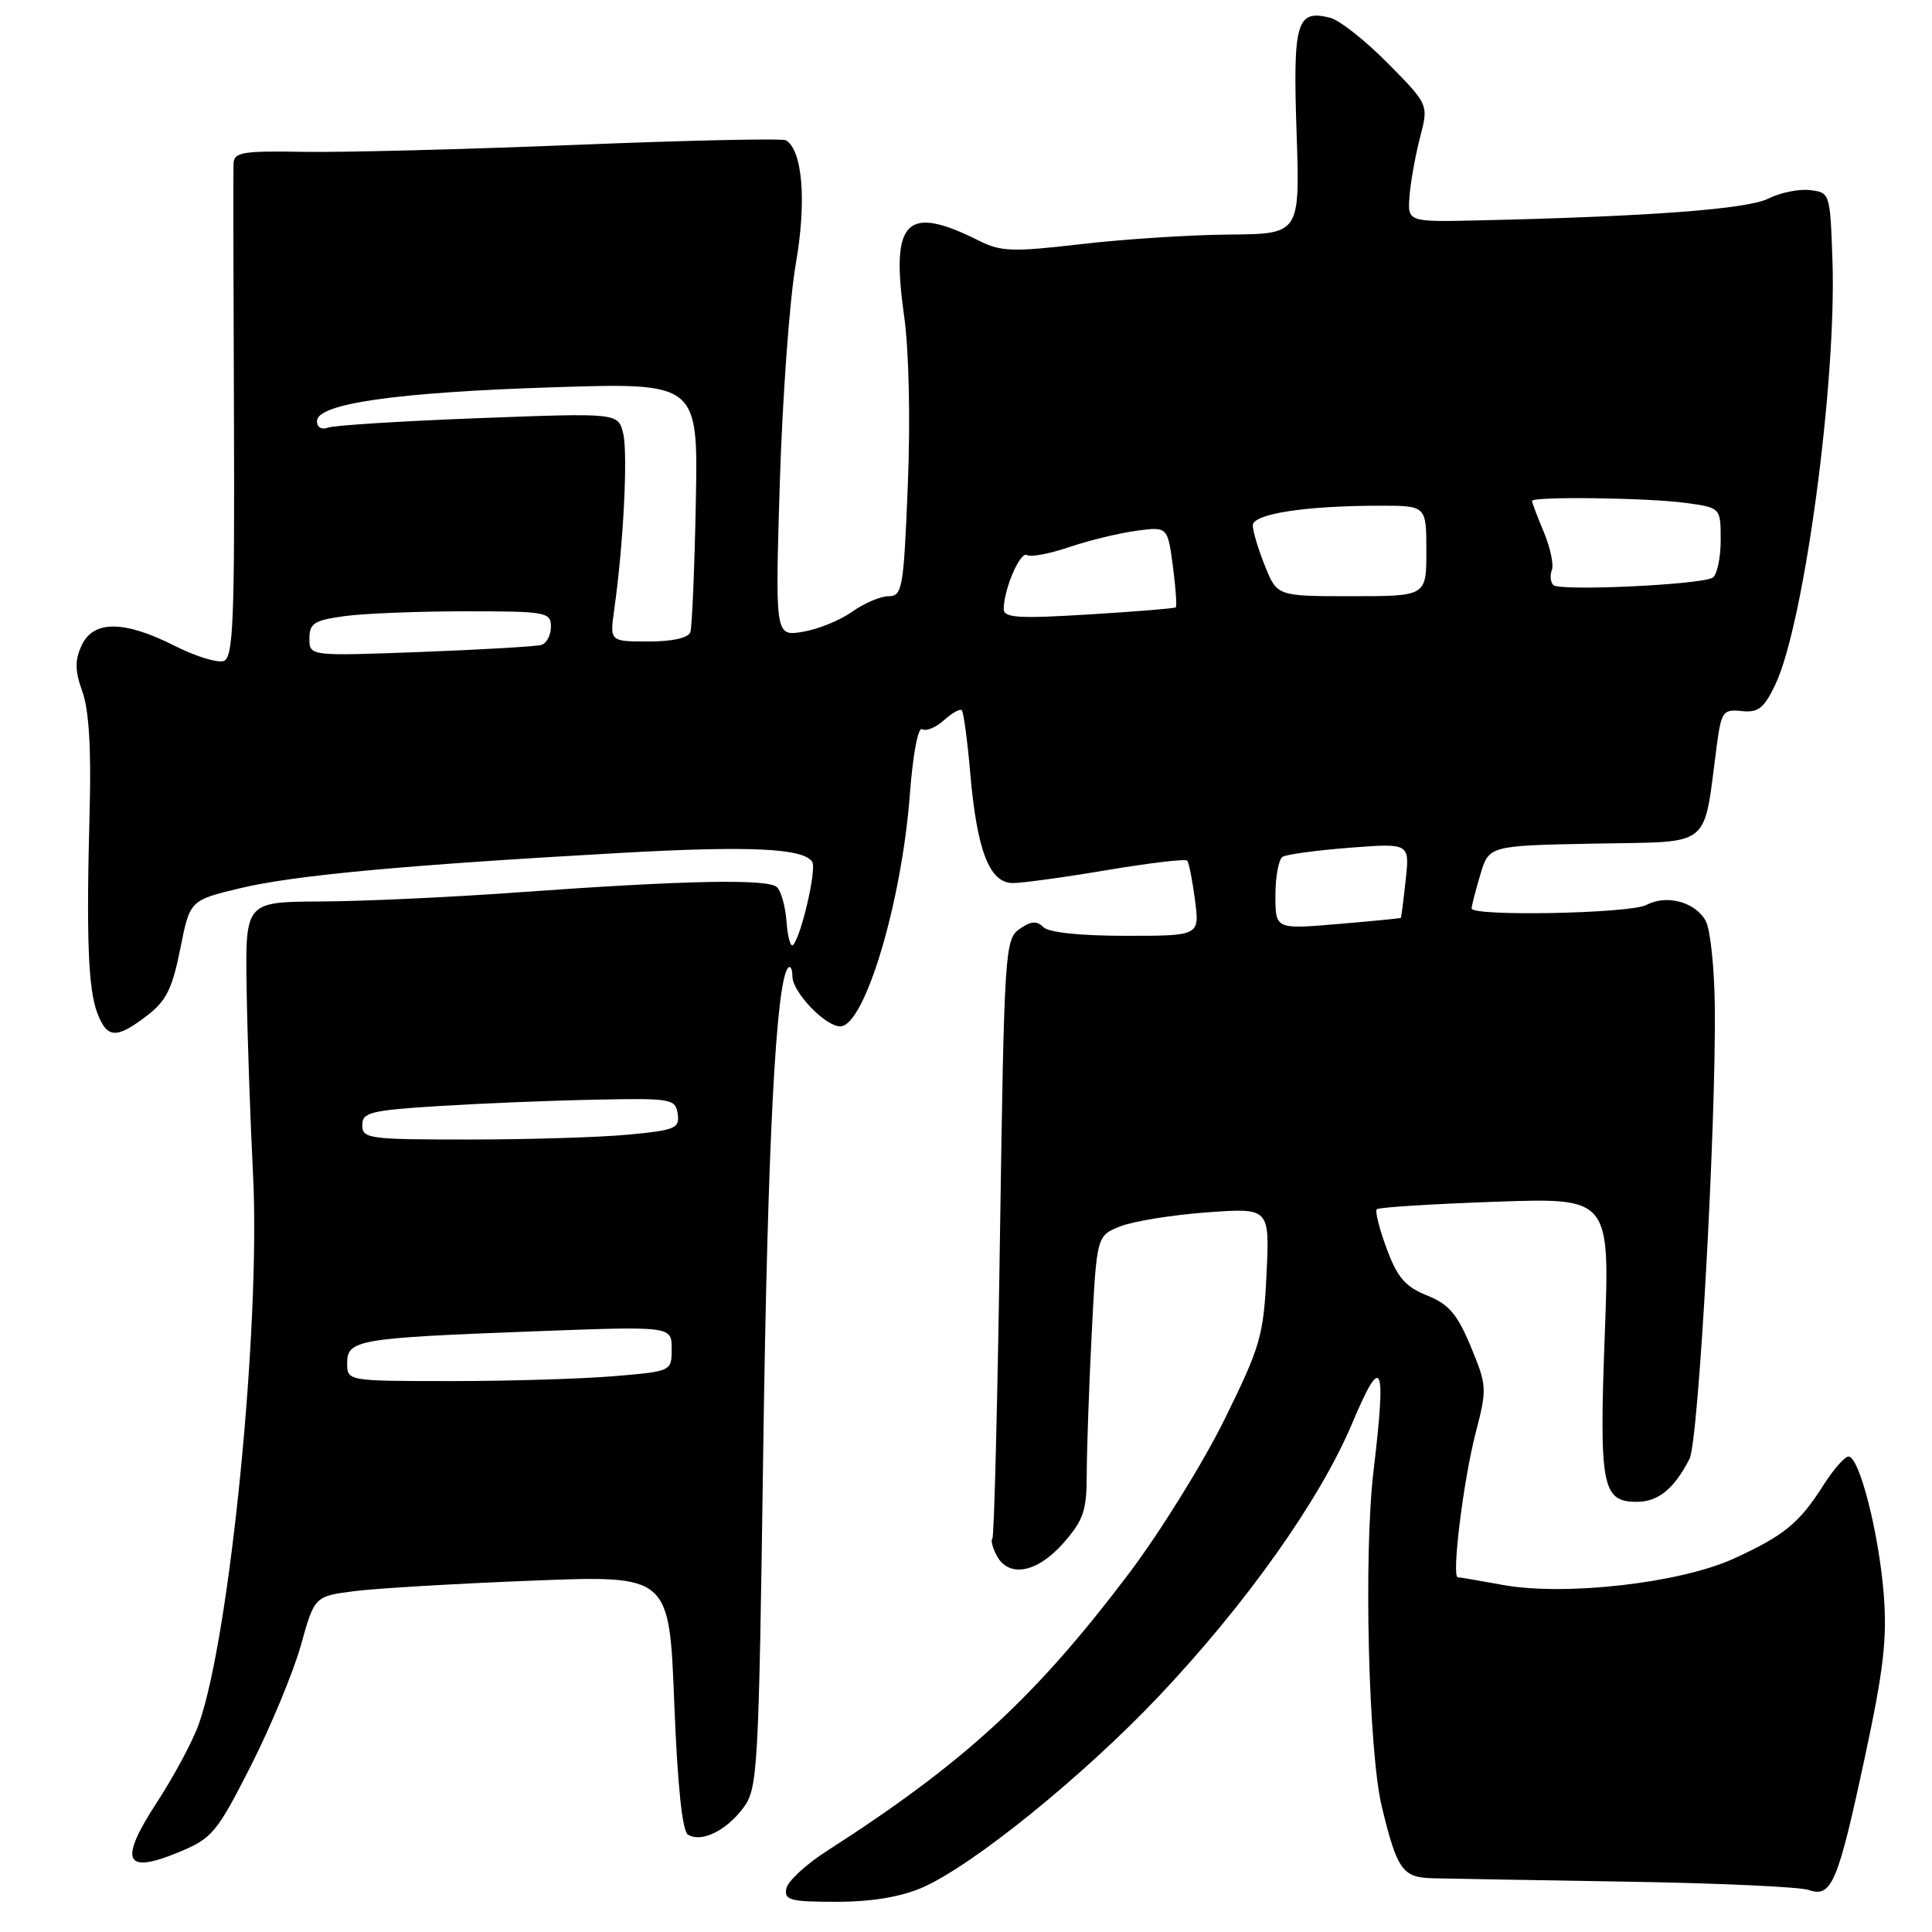 <?xml version="1.0" encoding="UTF-8" standalone="no"?>
<!DOCTYPE svg PUBLIC "-//W3C//DTD SVG 1.1//EN" "http://www.w3.org/Graphics/SVG/1.1/DTD/svg11.dtd" >
<svg xmlns="http://www.w3.org/2000/svg" xmlns:xlink="http://www.w3.org/1999/xlink" version="1.1" viewBox="0 0 256 256">
 <g >
 <path fill="currentColor"
d=" M 122.17 250.13 C 128.78 247.28 143.48 235.40 153.52 224.79 C 165.11 212.55 174.86 198.80 179.13 188.69 C 183.14 179.18 183.72 180.42 182.00 194.91 C 180.67 206.08 181.33 232.19 183.12 239.50 C 185.14 247.79 185.85 248.78 189.83 248.88 C 191.85 248.93 203.40 249.13 215.50 249.33 C 227.60 249.52 238.47 250.02 239.66 250.43 C 242.70 251.49 243.52 249.56 247.12 232.76 C 249.60 221.19 250.07 217.12 249.60 211.18 C 248.95 203.08 246.37 193.00 244.94 193.00 C 244.44 193.00 242.95 194.69 241.64 196.75 C 238.42 201.83 236.43 203.46 229.72 206.53 C 222.61 209.78 207.29 211.52 199.07 210.00 C 196.08 209.45 193.43 209.00 193.17 209.00 C 192.32 209.00 193.90 196.19 195.51 189.96 C 197.06 183.99 197.04 183.63 194.89 178.44 C 193.09 174.11 191.98 172.81 189.08 171.65 C 186.20 170.49 185.16 169.28 183.74 165.45 C 182.77 162.83 182.18 160.48 182.43 160.23 C 182.69 159.98 189.74 159.53 198.11 159.24 C 213.32 158.70 213.32 158.70 212.64 176.88 C 211.89 196.94 212.28 199.00 216.88 199.00 C 219.72 199.00 221.81 197.30 223.87 193.31 C 225.07 191.00 227.40 149.13 227.22 133.29 C 227.16 128.23 226.63 123.17 226.03 122.05 C 224.67 119.52 220.84 118.48 218.16 119.91 C 216.03 121.05 195.00 121.46 195.00 120.37 C 195.00 120.02 195.52 118.00 196.15 115.89 C 197.30 112.05 197.30 112.05 211.37 111.78 C 227.11 111.47 225.64 112.66 227.49 98.72 C 228.09 94.28 228.32 93.96 230.78 94.22 C 232.98 94.45 233.74 93.85 235.23 90.73 C 239.05 82.74 243.37 50.66 242.81 34.50 C 242.50 25.57 242.48 25.50 239.82 25.19 C 238.34 25.02 235.87 25.53 234.32 26.31 C 231.59 27.71 218.52 28.69 196.00 29.20 C 186.50 29.42 186.50 29.42 186.77 25.96 C 186.92 24.06 187.55 20.56 188.17 18.18 C 189.30 13.86 189.30 13.86 183.90 8.39 C 180.93 5.38 177.48 2.66 176.24 2.35 C 171.80 1.23 171.31 2.91 171.80 17.48 C 172.26 31.00 172.26 31.00 162.88 31.08 C 157.72 31.12 148.89 31.69 143.25 32.35 C 134.21 33.40 132.62 33.35 129.75 31.91 C 120.09 27.06 118.00 29.13 119.79 41.77 C 120.44 46.42 120.65 55.48 120.29 64.28 C 119.74 77.98 119.56 79.00 117.75 79.00 C 116.68 79.00 114.51 79.93 112.91 81.06 C 111.32 82.20 108.37 83.39 106.36 83.72 C 102.71 84.31 102.71 84.31 103.33 63.90 C 103.68 52.68 104.63 39.67 105.44 35.00 C 106.89 26.73 106.36 19.96 104.15 18.59 C 103.71 18.32 91.23 18.59 76.42 19.19 C 61.62 19.79 45.34 20.21 40.25 20.12 C 32.04 19.98 30.99 20.16 30.94 21.73 C 30.90 22.70 30.93 37.79 31.00 55.26 C 31.10 82.25 30.90 87.10 29.66 87.58 C 28.86 87.88 25.92 86.98 23.13 85.57 C 16.44 82.18 12.34 82.17 10.80 85.55 C 9.90 87.52 9.93 88.91 10.92 91.66 C 11.78 94.05 12.10 99.20 11.88 107.36 C 11.42 124.27 11.68 131.05 12.90 134.25 C 14.19 137.62 15.41 137.69 19.45 134.60 C 22.02 132.64 22.82 131.04 23.88 125.75 C 25.16 119.29 25.16 119.29 31.83 117.69 C 38.91 115.99 53.52 114.63 82.00 113.03 C 99.32 112.05 106.50 112.39 107.63 114.21 C 108.22 115.17 106.21 123.92 105.10 125.20 C 104.77 125.58 104.38 124.24 104.23 122.23 C 104.09 120.22 103.52 118.12 102.97 117.57 C 101.82 116.42 91.00 116.63 68.50 118.25 C 59.70 118.89 48.00 119.43 42.50 119.45 C 32.50 119.50 32.50 119.50 32.68 131.00 C 32.78 137.32 33.16 148.41 33.53 155.63 C 34.54 175.57 30.49 216.69 26.36 228.40 C 25.57 230.65 23.07 235.33 20.81 238.79 C 15.70 246.63 16.48 248.41 23.70 245.42 C 28.12 243.59 28.72 242.87 33.24 233.98 C 35.88 228.77 38.87 221.57 39.87 218.00 C 41.68 211.50 41.68 211.50 47.09 210.82 C 50.07 210.45 60.64 209.83 70.59 209.44 C 88.68 208.73 88.68 208.73 89.34 225.56 C 89.77 236.58 90.40 242.63 91.16 243.10 C 92.92 244.19 96.20 242.61 98.47 239.58 C 100.42 236.97 100.53 235.00 101.14 191.68 C 101.71 151.32 102.83 129.84 104.45 128.22 C 104.75 127.91 105.00 128.44 105.00 129.38 C 105.00 131.45 109.35 136.00 111.33 136.00 C 114.56 136.00 119.48 119.61 120.56 105.27 C 120.96 99.96 121.65 96.29 122.19 96.62 C 122.71 96.94 124.00 96.40 125.07 95.44 C 126.14 94.47 127.21 93.87 127.44 94.11 C 127.68 94.35 128.19 98.13 128.57 102.52 C 129.45 112.71 131.11 117.00 134.20 117.01 C 135.46 117.01 141.09 116.24 146.70 115.29 C 152.32 114.35 157.09 113.78 157.31 114.04 C 157.54 114.29 158.00 116.64 158.34 119.25 C 158.96 124.00 158.96 124.00 149.18 124.00 C 143.13 124.00 138.96 123.56 138.25 122.85 C 137.38 121.98 136.60 122.04 135.09 123.10 C 133.16 124.45 133.06 125.94 132.50 163.96 C 132.18 185.66 131.73 203.60 131.50 203.84 C 131.26 204.07 131.52 205.10 132.07 206.13 C 133.67 209.12 137.44 208.40 140.90 204.47 C 143.59 201.40 144.00 200.18 144.00 195.22 C 144.01 192.07 144.30 183.71 144.66 176.63 C 145.32 163.76 145.32 163.76 148.41 162.51 C 150.11 161.83 155.27 160.99 159.87 160.65 C 168.24 160.04 168.24 160.04 167.82 168.84 C 167.43 177.00 167.03 178.38 162.26 188.07 C 159.44 193.80 153.75 202.97 149.63 208.44 C 137.15 224.96 127.80 233.56 109.51 245.30 C 106.77 247.06 104.37 249.29 104.19 250.25 C 103.89 251.78 104.73 252.00 110.84 252.00 C 115.46 252.00 119.31 251.36 122.17 250.13 Z  M 46.00 180.61 C 46.00 177.53 47.44 177.29 70.75 176.41 C 89.00 175.72 89.00 175.72 89.00 178.72 C 89.00 181.71 89.00 181.71 81.35 182.35 C 77.14 182.71 67.47 183.00 59.85 183.00 C 46.00 183.00 46.00 183.00 46.00 180.61 Z  M 48.00 149.10 C 48.00 147.39 49.06 147.13 58.25 146.55 C 63.89 146.20 73.22 145.82 79.00 145.71 C 88.98 145.51 89.51 145.60 89.80 147.60 C 90.07 149.51 89.47 149.76 83.30 150.34 C 79.56 150.70 70.09 150.99 62.25 150.99 C 48.90 151.00 48.00 150.88 48.00 149.10 Z  M 169.00 118.63 C 169.00 116.15 169.43 113.85 169.95 113.53 C 170.47 113.21 174.47 112.67 178.84 112.33 C 186.79 111.72 186.79 111.72 186.26 116.61 C 185.97 119.30 185.68 121.55 185.62 121.62 C 185.55 121.69 181.79 122.06 177.25 122.44 C 169.00 123.14 169.00 123.14 169.00 118.63 Z  M 41.00 84.61 C 41.00 82.59 41.63 82.19 45.64 81.64 C 48.19 81.29 55.39 81.00 61.64 81.00 C 72.39 81.00 73.00 81.11 73.00 83.03 C 73.00 84.15 72.44 85.24 71.75 85.45 C 71.06 85.66 63.86 86.08 55.75 86.39 C 41.00 86.94 41.00 86.94 41.00 84.61 Z  M 81.39 80.75 C 82.62 72.10 83.22 60.03 82.57 57.41 C 81.89 54.71 81.89 54.71 63.37 55.41 C 53.19 55.80 44.21 56.36 43.43 56.67 C 42.61 56.98 42.00 56.62 42.00 55.81 C 42.00 53.49 52.41 51.99 73.21 51.32 C 92.51 50.70 92.51 50.70 92.20 66.60 C 92.03 75.34 91.70 83.06 91.48 83.75 C 91.22 84.53 89.15 85.00 85.93 85.00 C 80.79 85.00 80.79 85.00 81.39 80.75 Z  M 133.00 80.70 C 133.00 78.09 135.19 73.00 136.08 73.55 C 136.56 73.85 139.06 73.38 141.63 72.51 C 144.20 71.63 148.20 70.66 150.51 70.34 C 154.71 69.77 154.71 69.77 155.41 75.00 C 155.79 77.88 155.96 80.35 155.80 80.48 C 155.63 80.62 150.44 81.04 144.25 81.42 C 134.93 81.99 133.00 81.87 133.00 80.70 Z  M 167.61 74.98 C 166.72 72.77 166.00 70.36 166.00 69.62 C 166.00 68.10 172.88 67.02 182.75 67.01 C 189.00 67.00 189.00 67.00 189.00 73.00 C 189.00 79.00 189.00 79.00 179.11 79.00 C 169.22 79.00 169.22 79.00 167.61 74.98 Z  M 205.82 77.52 C 205.44 77.13 205.36 76.23 205.63 75.52 C 205.90 74.81 205.42 72.55 204.56 70.49 C 203.70 68.44 203.00 66.59 203.00 66.38 C 203.00 65.76 218.36 65.95 223.36 66.64 C 228.00 67.27 228.00 67.27 228.00 71.58 C 228.00 73.94 227.52 76.18 226.94 76.54 C 225.39 77.49 206.63 78.36 205.82 77.52 Z "/>
</g>
</svg>